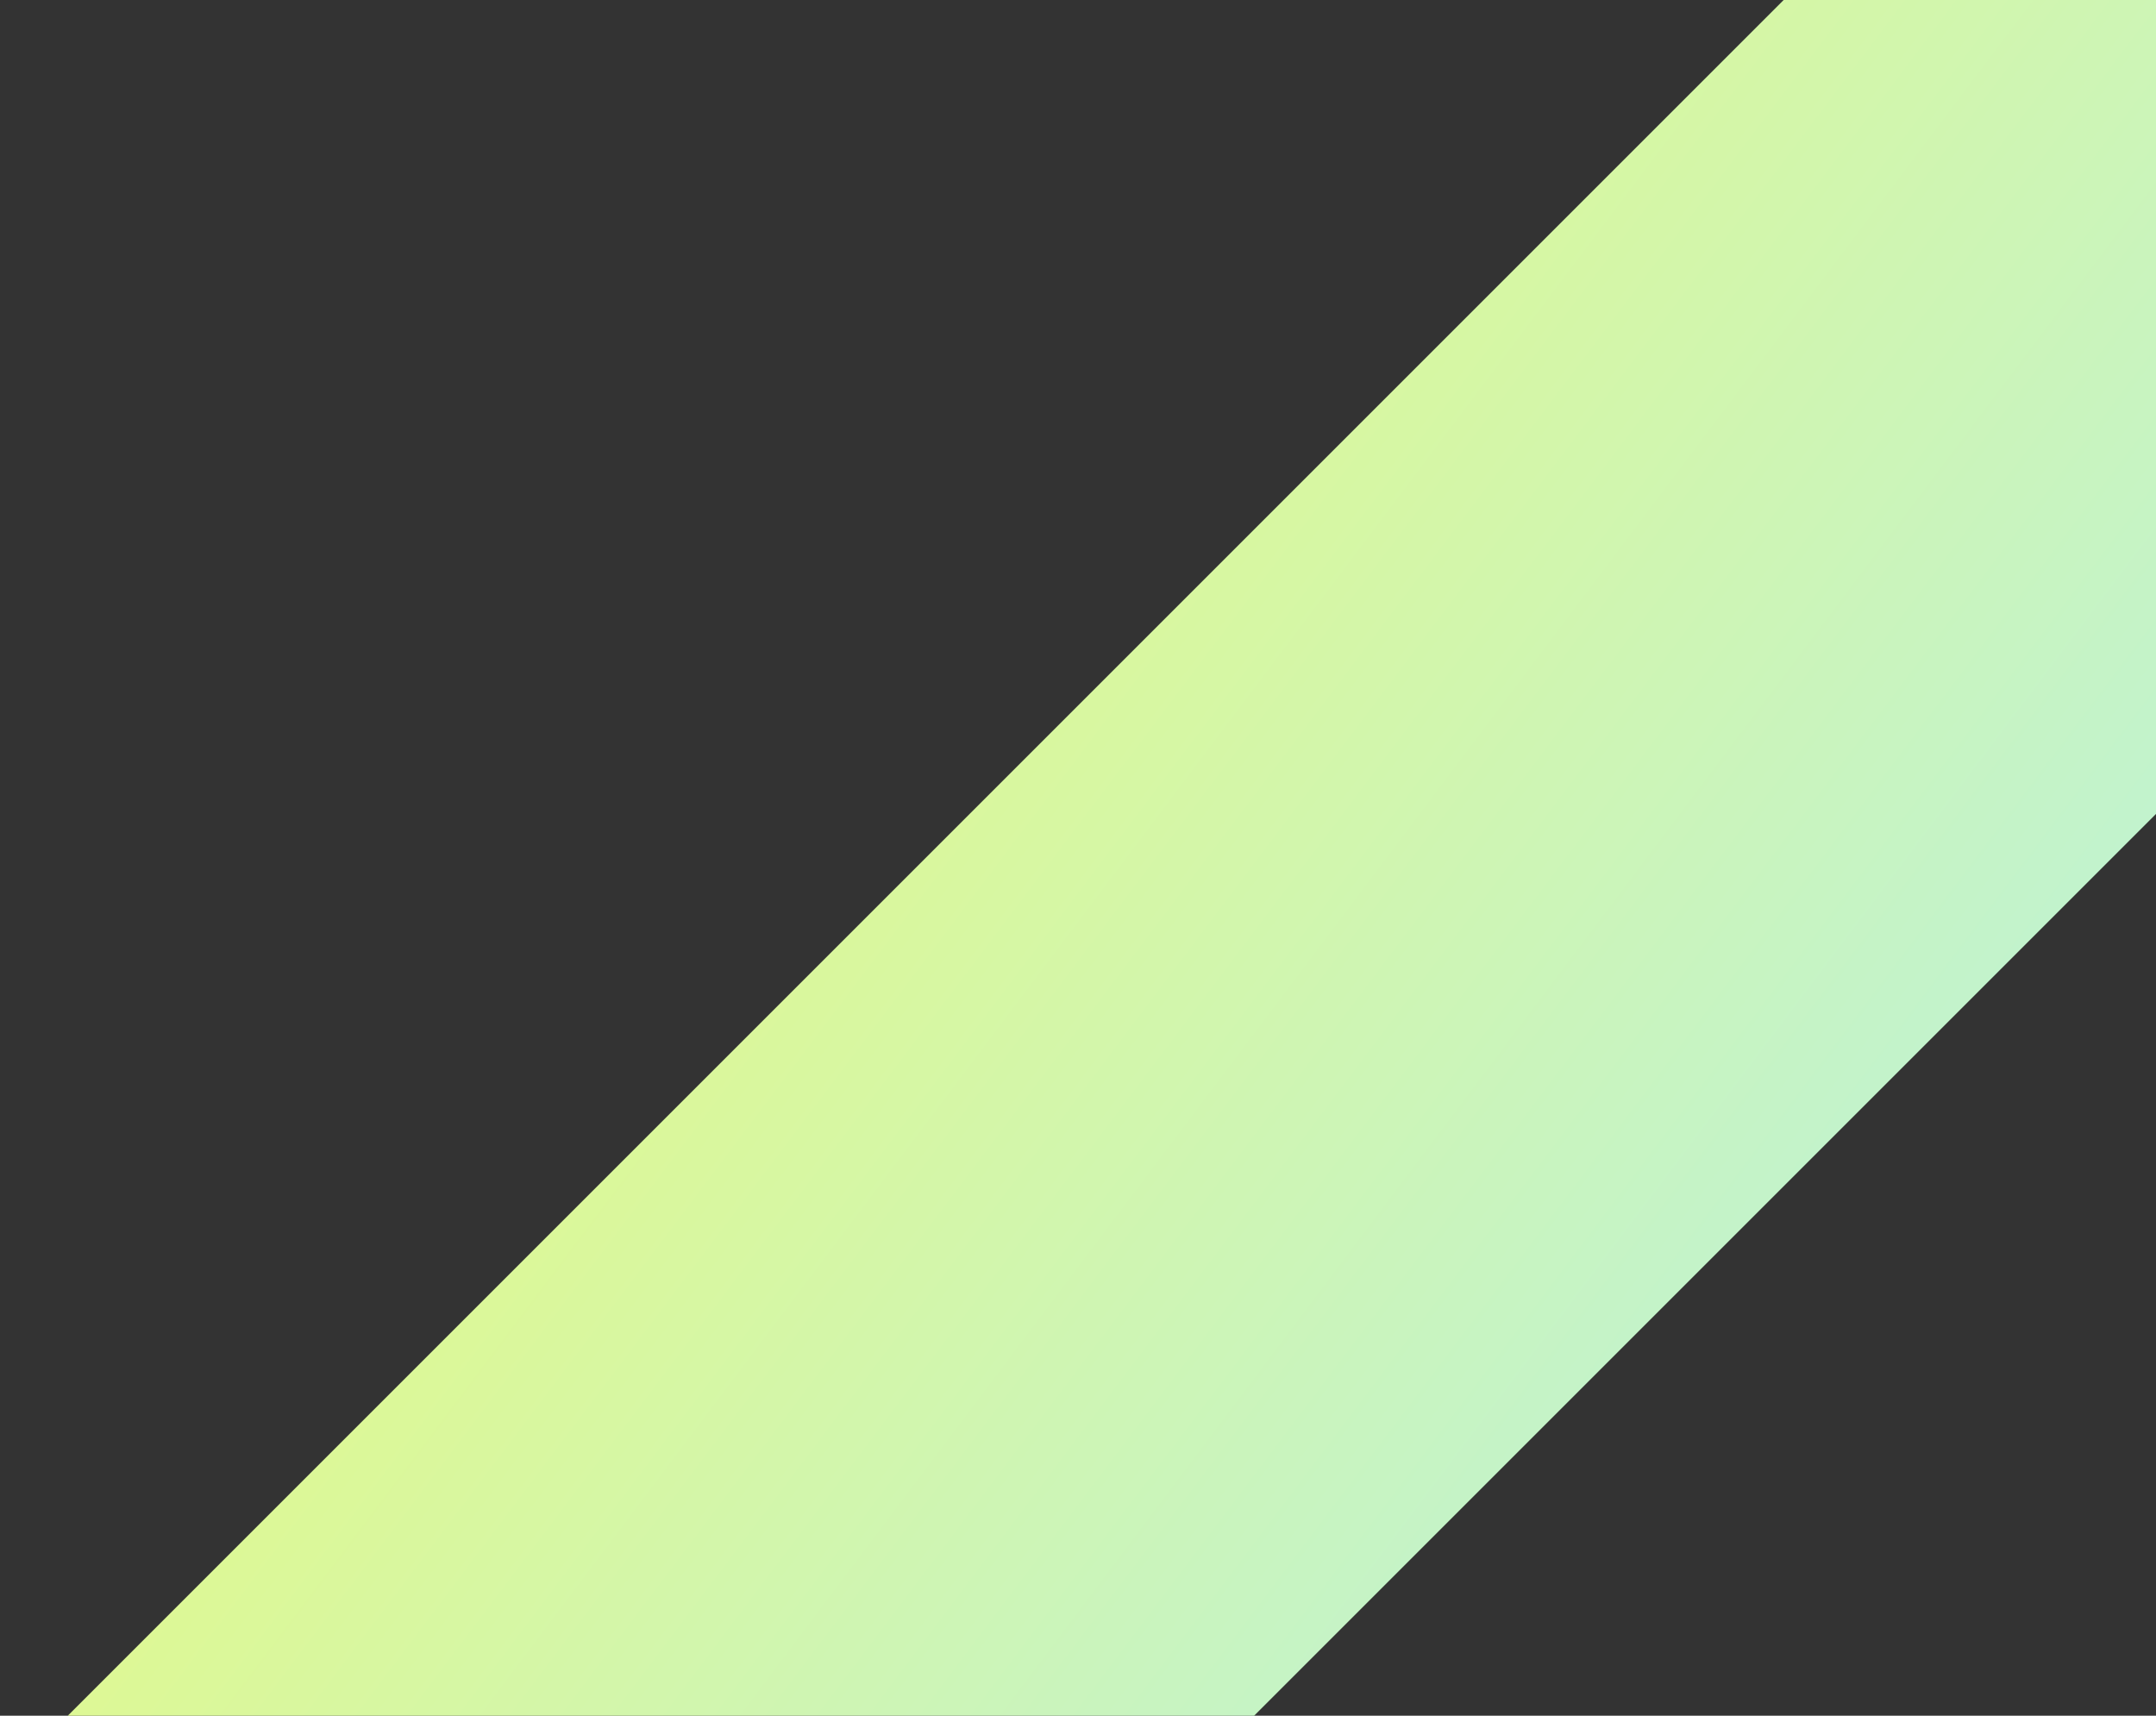 <svg xmlns="http://www.w3.org/2000/svg" xmlns:xlink="http://www.w3.org/1999/xlink" viewBox="0 0 1357 1080"><rect x="0" y="0" width="1357" height="1080" fill="#333333" stroke="none"/><defs><style>.a{fill:#fff;stroke:#707070;}.b{clip-path:url(#a);}.c{fill:url(#b);}</style><clipPath id="a"><rect class="a" width="1357" height="1080" transform="translate(673)"/></clipPath><linearGradient id="b" x1="1.71" y1="-0.155" x2="-0.872" y2="1.183" gradientUnits="objectBoundingBox"><stop offset="0" stop-color="#afeff3"/><stop offset="1" stop-color="#f1fc6d"/></linearGradient></defs><g class="b" transform="translate(-673)"><rect class="c" width="528" height="1894" transform="translate(2012.716 -217.069) rotate(45)"/></g></svg>